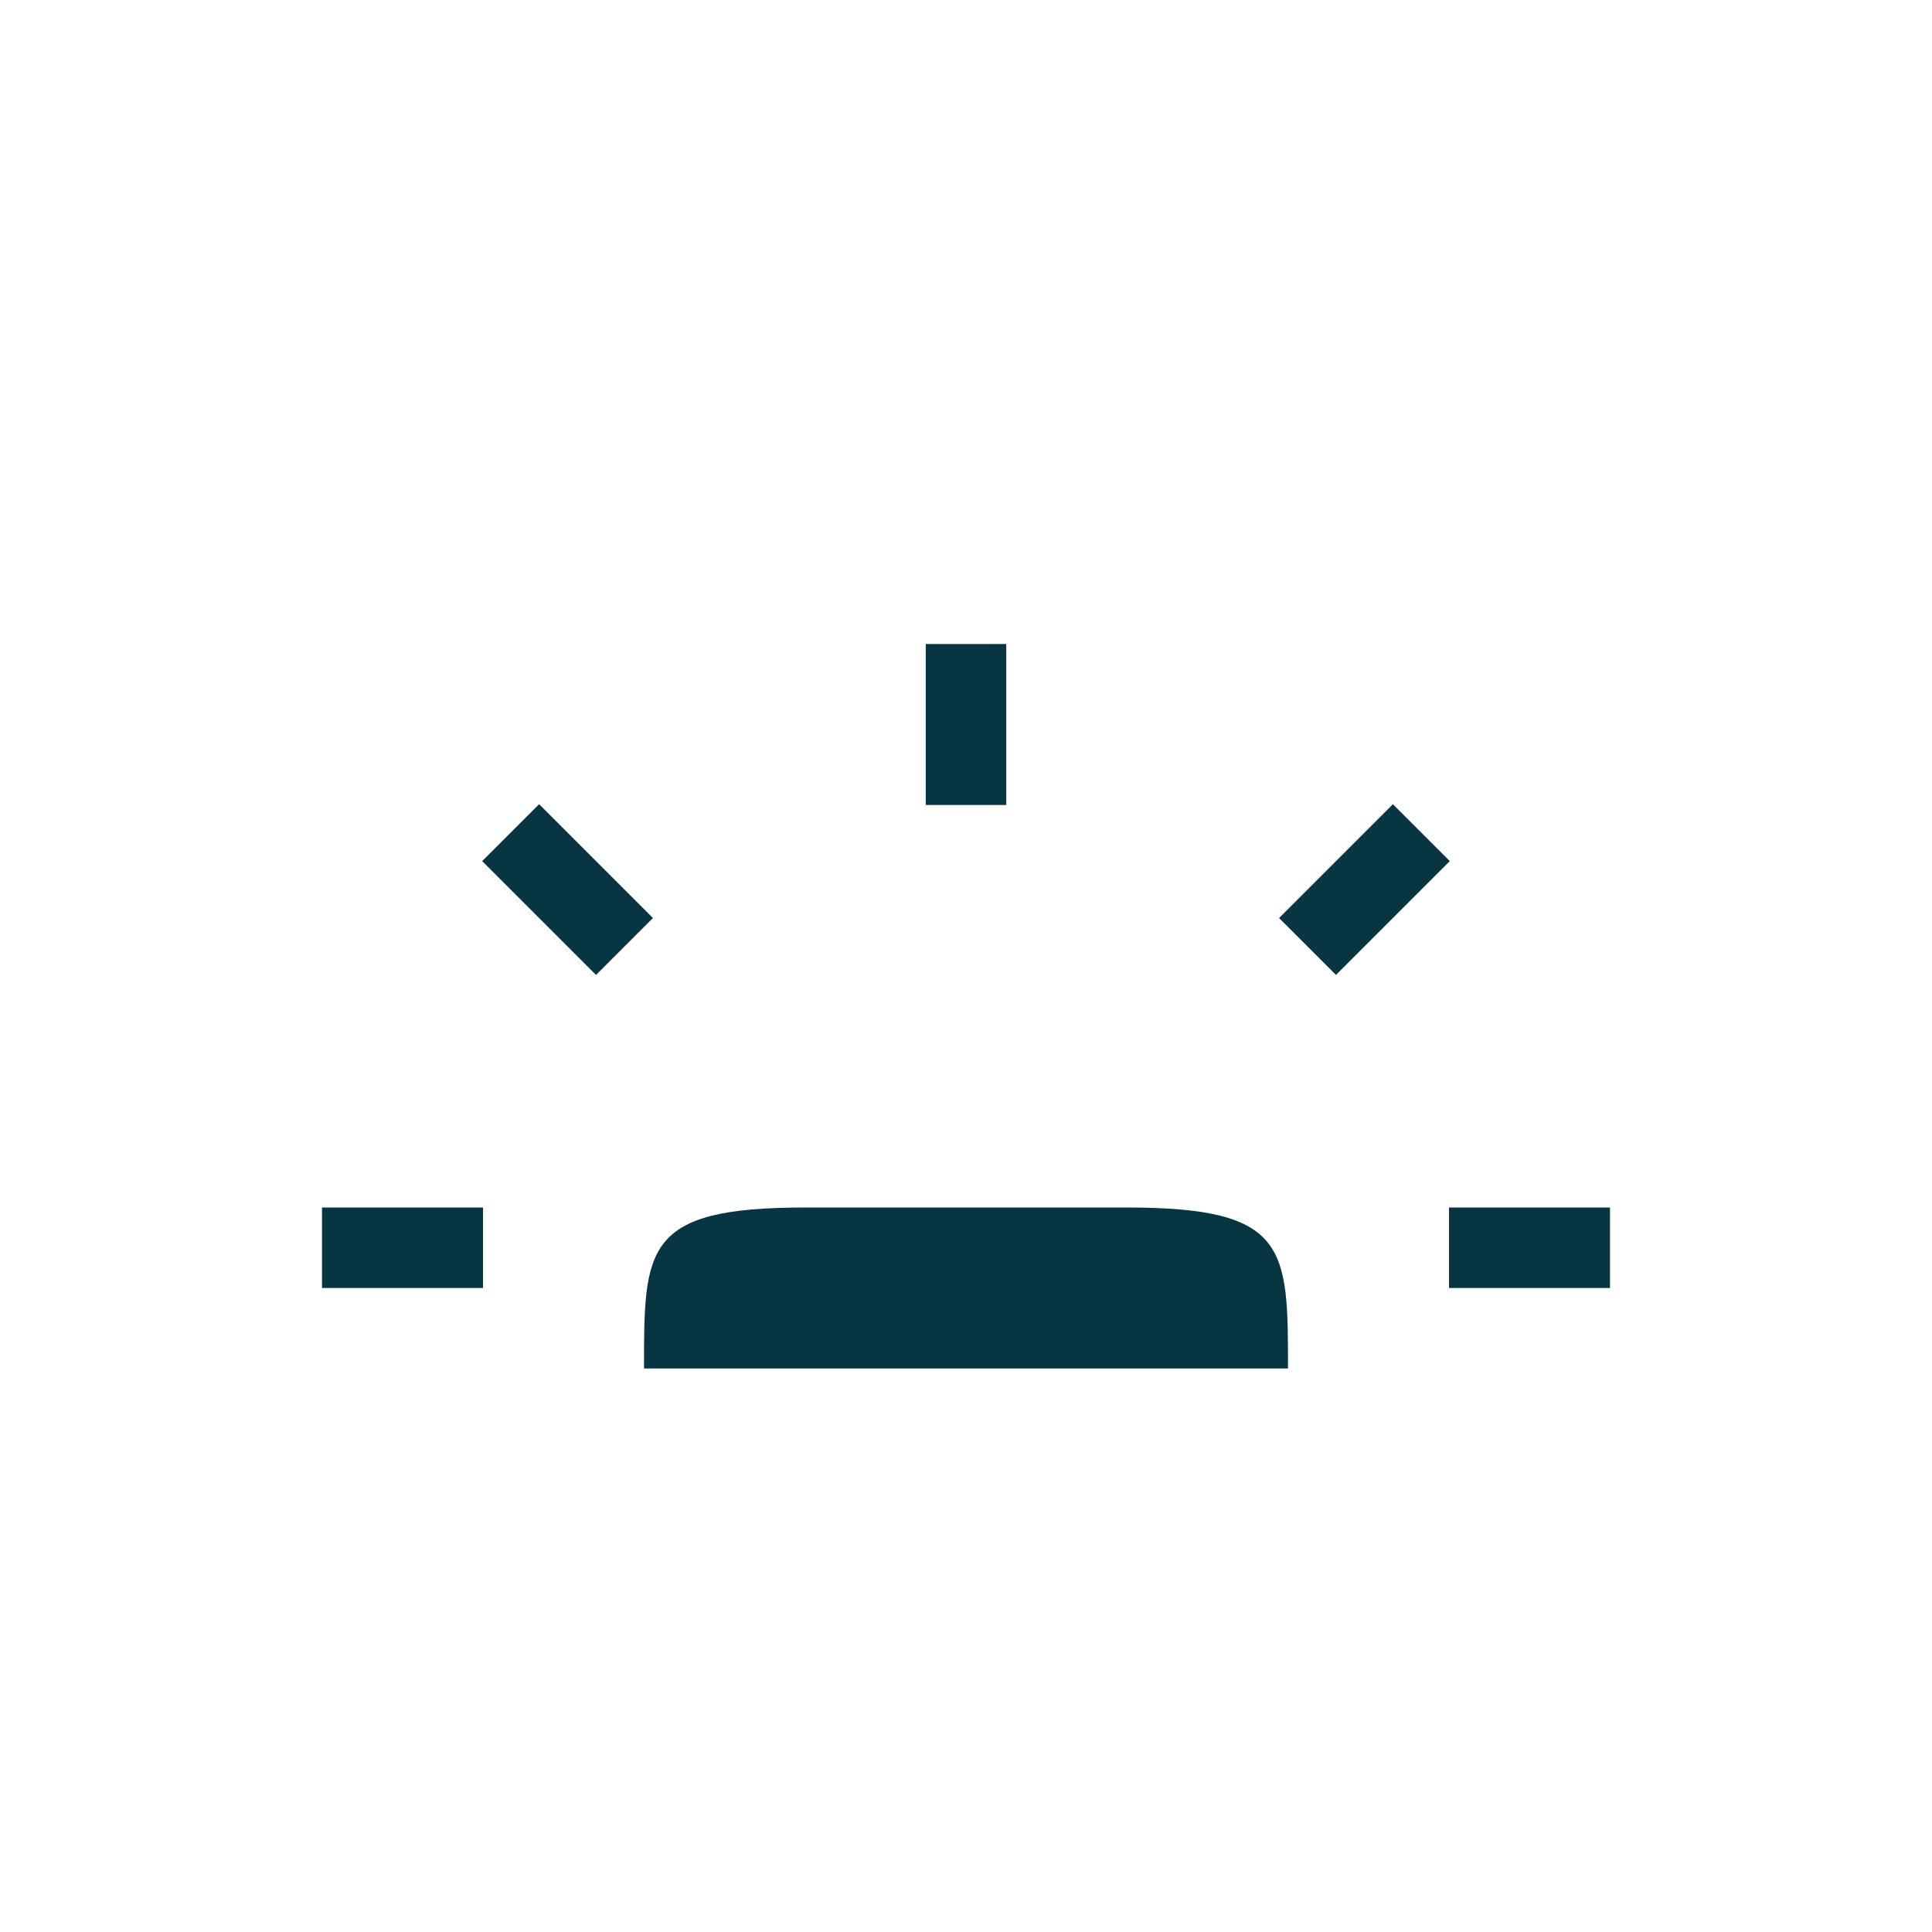 <?xml version="1.0" encoding="UTF-8" standalone="no"?>
<svg
   xmlns:dc="http://purl.org/dc/elements/1.1/"
   xmlns:cc="http://creativecommons.org/ns#"
   xmlns:rdf="http://www.w3.org/1999/02/22-rdf-syntax-ns#"
   xmlns:svg="http://www.w3.org/2000/svg"
   xmlns="http://www.w3.org/2000/svg"
   xmlns:sodipodi="http://sodipodi.sourceforge.net/DTD/sodipodi-0.dtd"
   xmlns:inkscape="http://www.inkscape.org/namespaces/inkscape"
   height="24"
   width="24"
   version="1.1"
   id="svg4"
   sodipodi:docname="keyboard-brightness.svg"
   inkscape:version="0.92.3 (2405546, 2018-03-11)">
  <defs
     id="defs8" />
  <sodipodi:namedview
     pagecolor="#ffffff"
     bordercolor="#666666"
     borderopacity="1"
     objecttolerance="10"
     gridtolerance="10"
     guidetolerance="10"
     inkscape:pageopacity="0"
     inkscape:pageshadow="2"
     inkscape:window-width="640"
     inkscape:window-height="480"
     id="namedview6"
     showgrid="true"
     inkscape:zoom="18.25"
     inkscape:cx="-1.5890411"
     inkscape:cy="7.5616438"
     inkscape:current-layer="svg4">
    <inkscape:grid
       type="xygrid"
       id="grid12" />
  </sodipodi:namedview>
  <path
     d="m 11.5,8 v 2 h 1 V 8 Z M 6.697,9.99 5.99,10.697 7.404,12.111 8.111,11.404 Z m 10.606,0 -1.414,1.414 0.707,0.707 1.414,-1.414 z M 4,15 v 1 h 2 v -1 z m 14,0 v 1 h 2 v -1 z m -8,0 c -2,0 -2,0.5 -2,2 h 8 c 0,-1.5 0,-2 -2,-2 z"
     id="path2"
     inkscape:connector-curvature="0"
     style="fill:#073642;fill-opacity:1" />
</svg>
